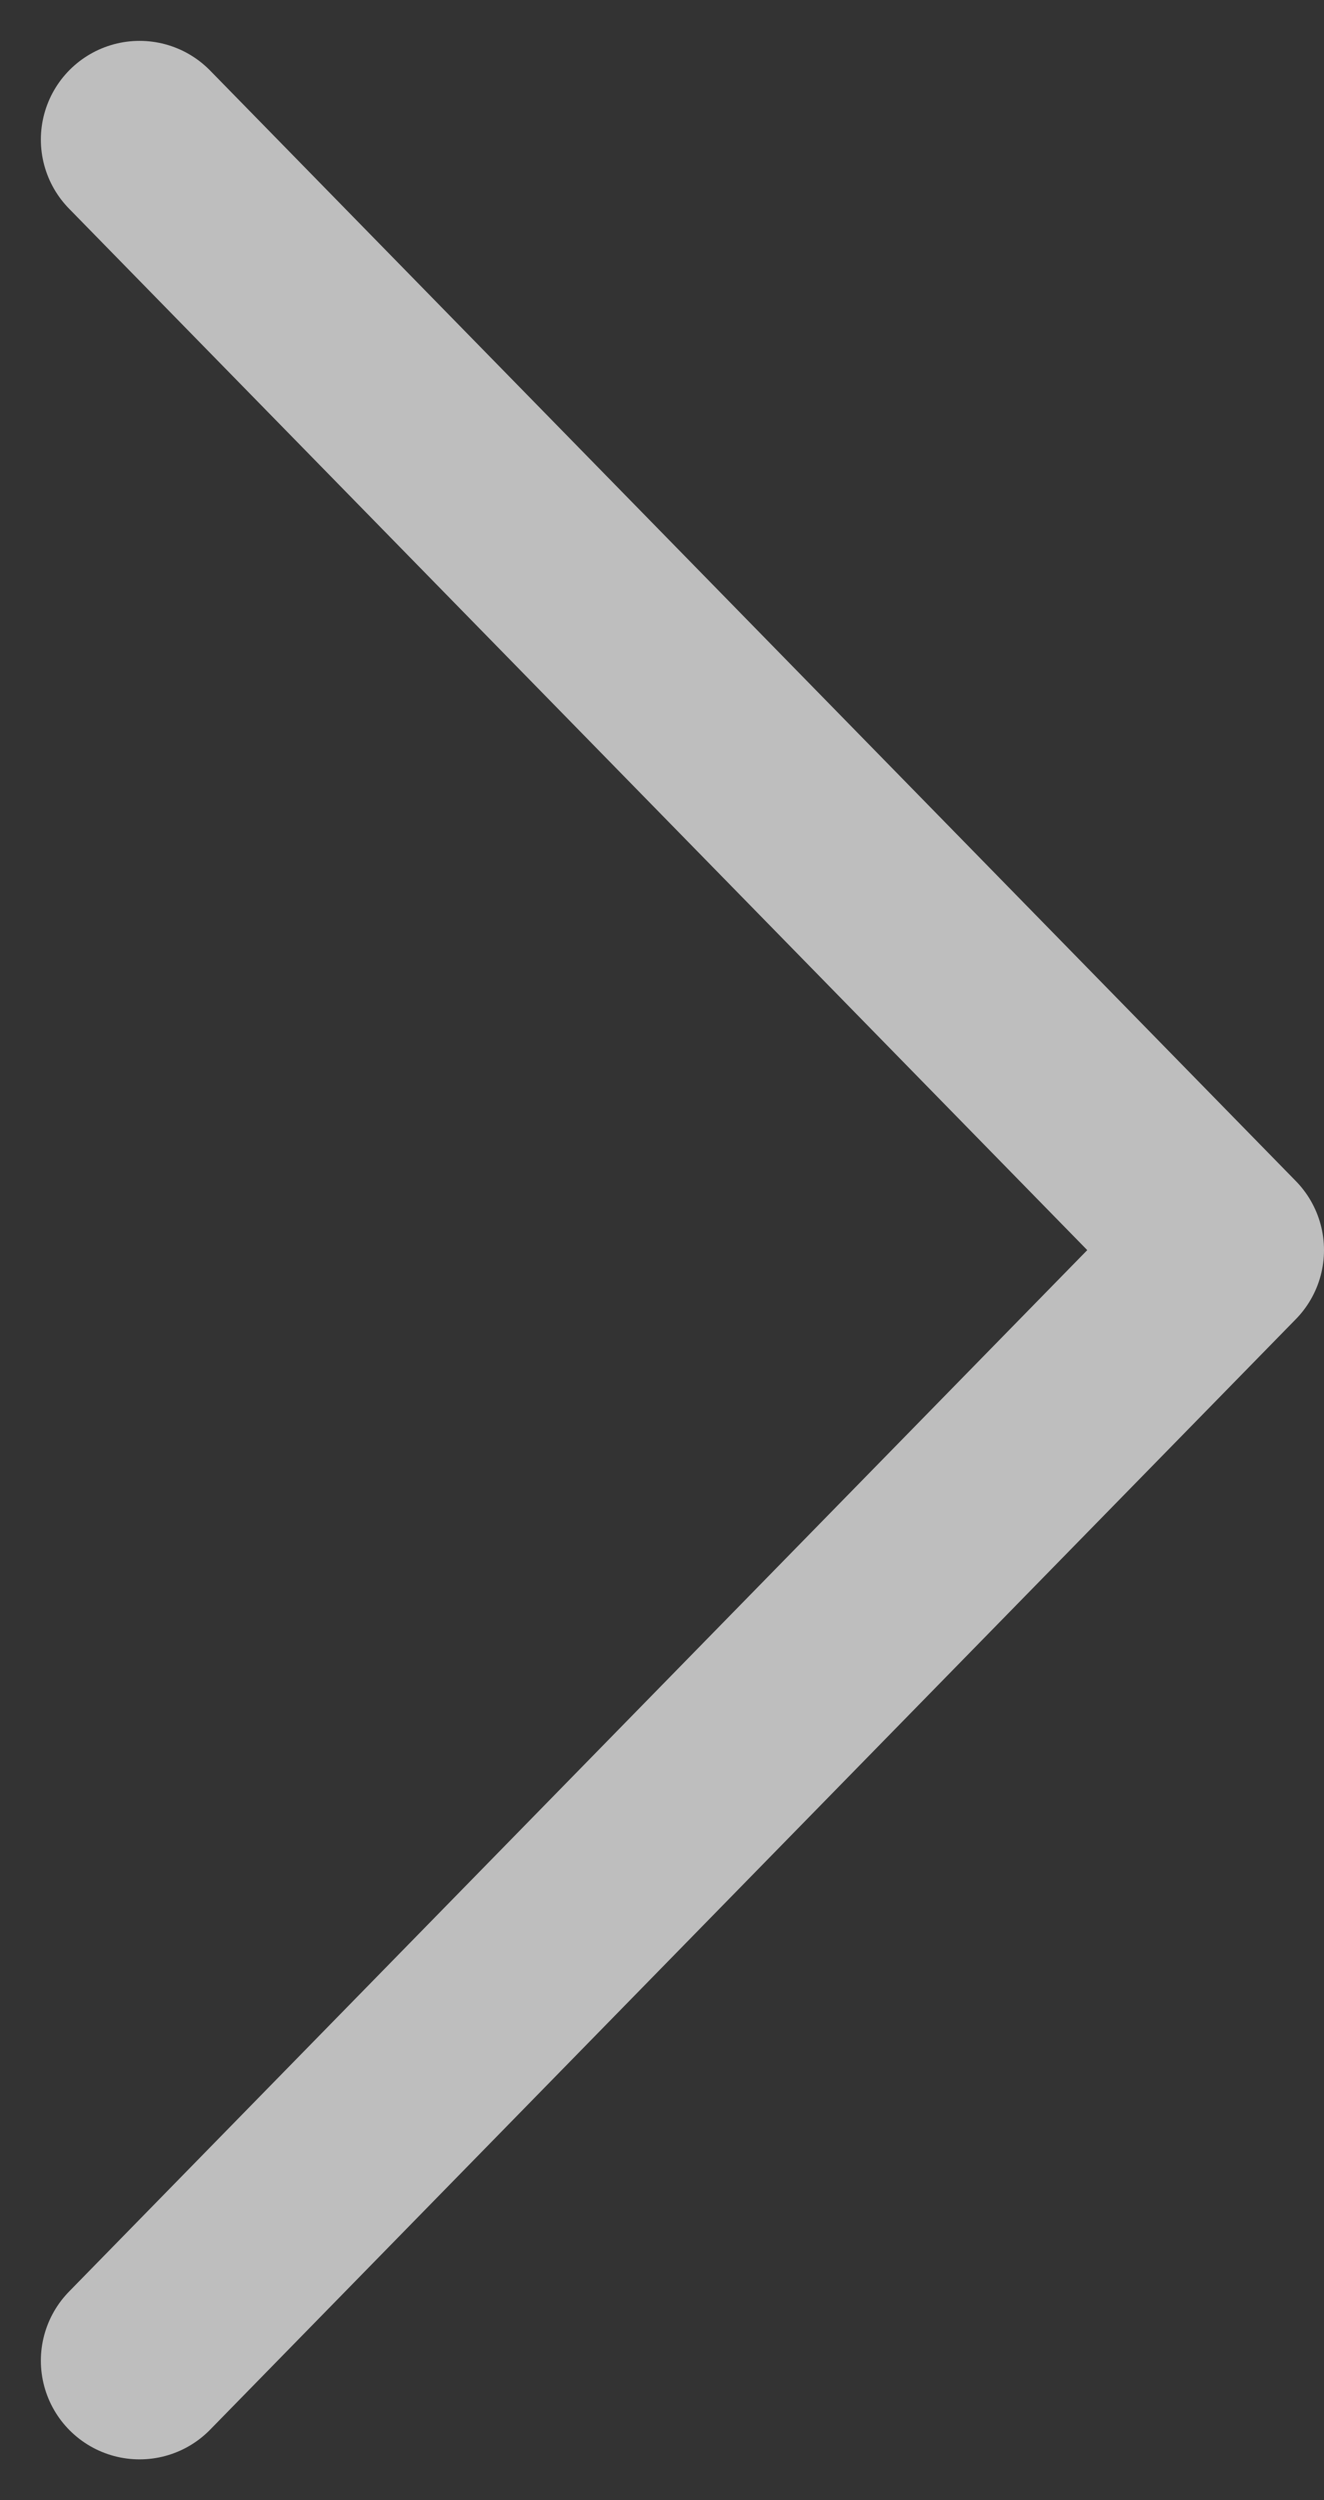 <svg xmlns="http://www.w3.org/2000/svg" width="26.828" height="50.656" viewBox="0 0 26.828 50.656">
  <rect x="0" y="0" width="26.828" height="50.656" fill="#333333" stroke="none"/>
  <path id="btn_arrow_right" d="M0,0,22,22.5,0,45" transform="translate(2.828 2.828)" fill="none" stroke="#fff" stroke-linecap="round" stroke-linejoin="round" stroke-miterlimit="10" stroke-width="4" opacity="0.68"/>
</svg>
